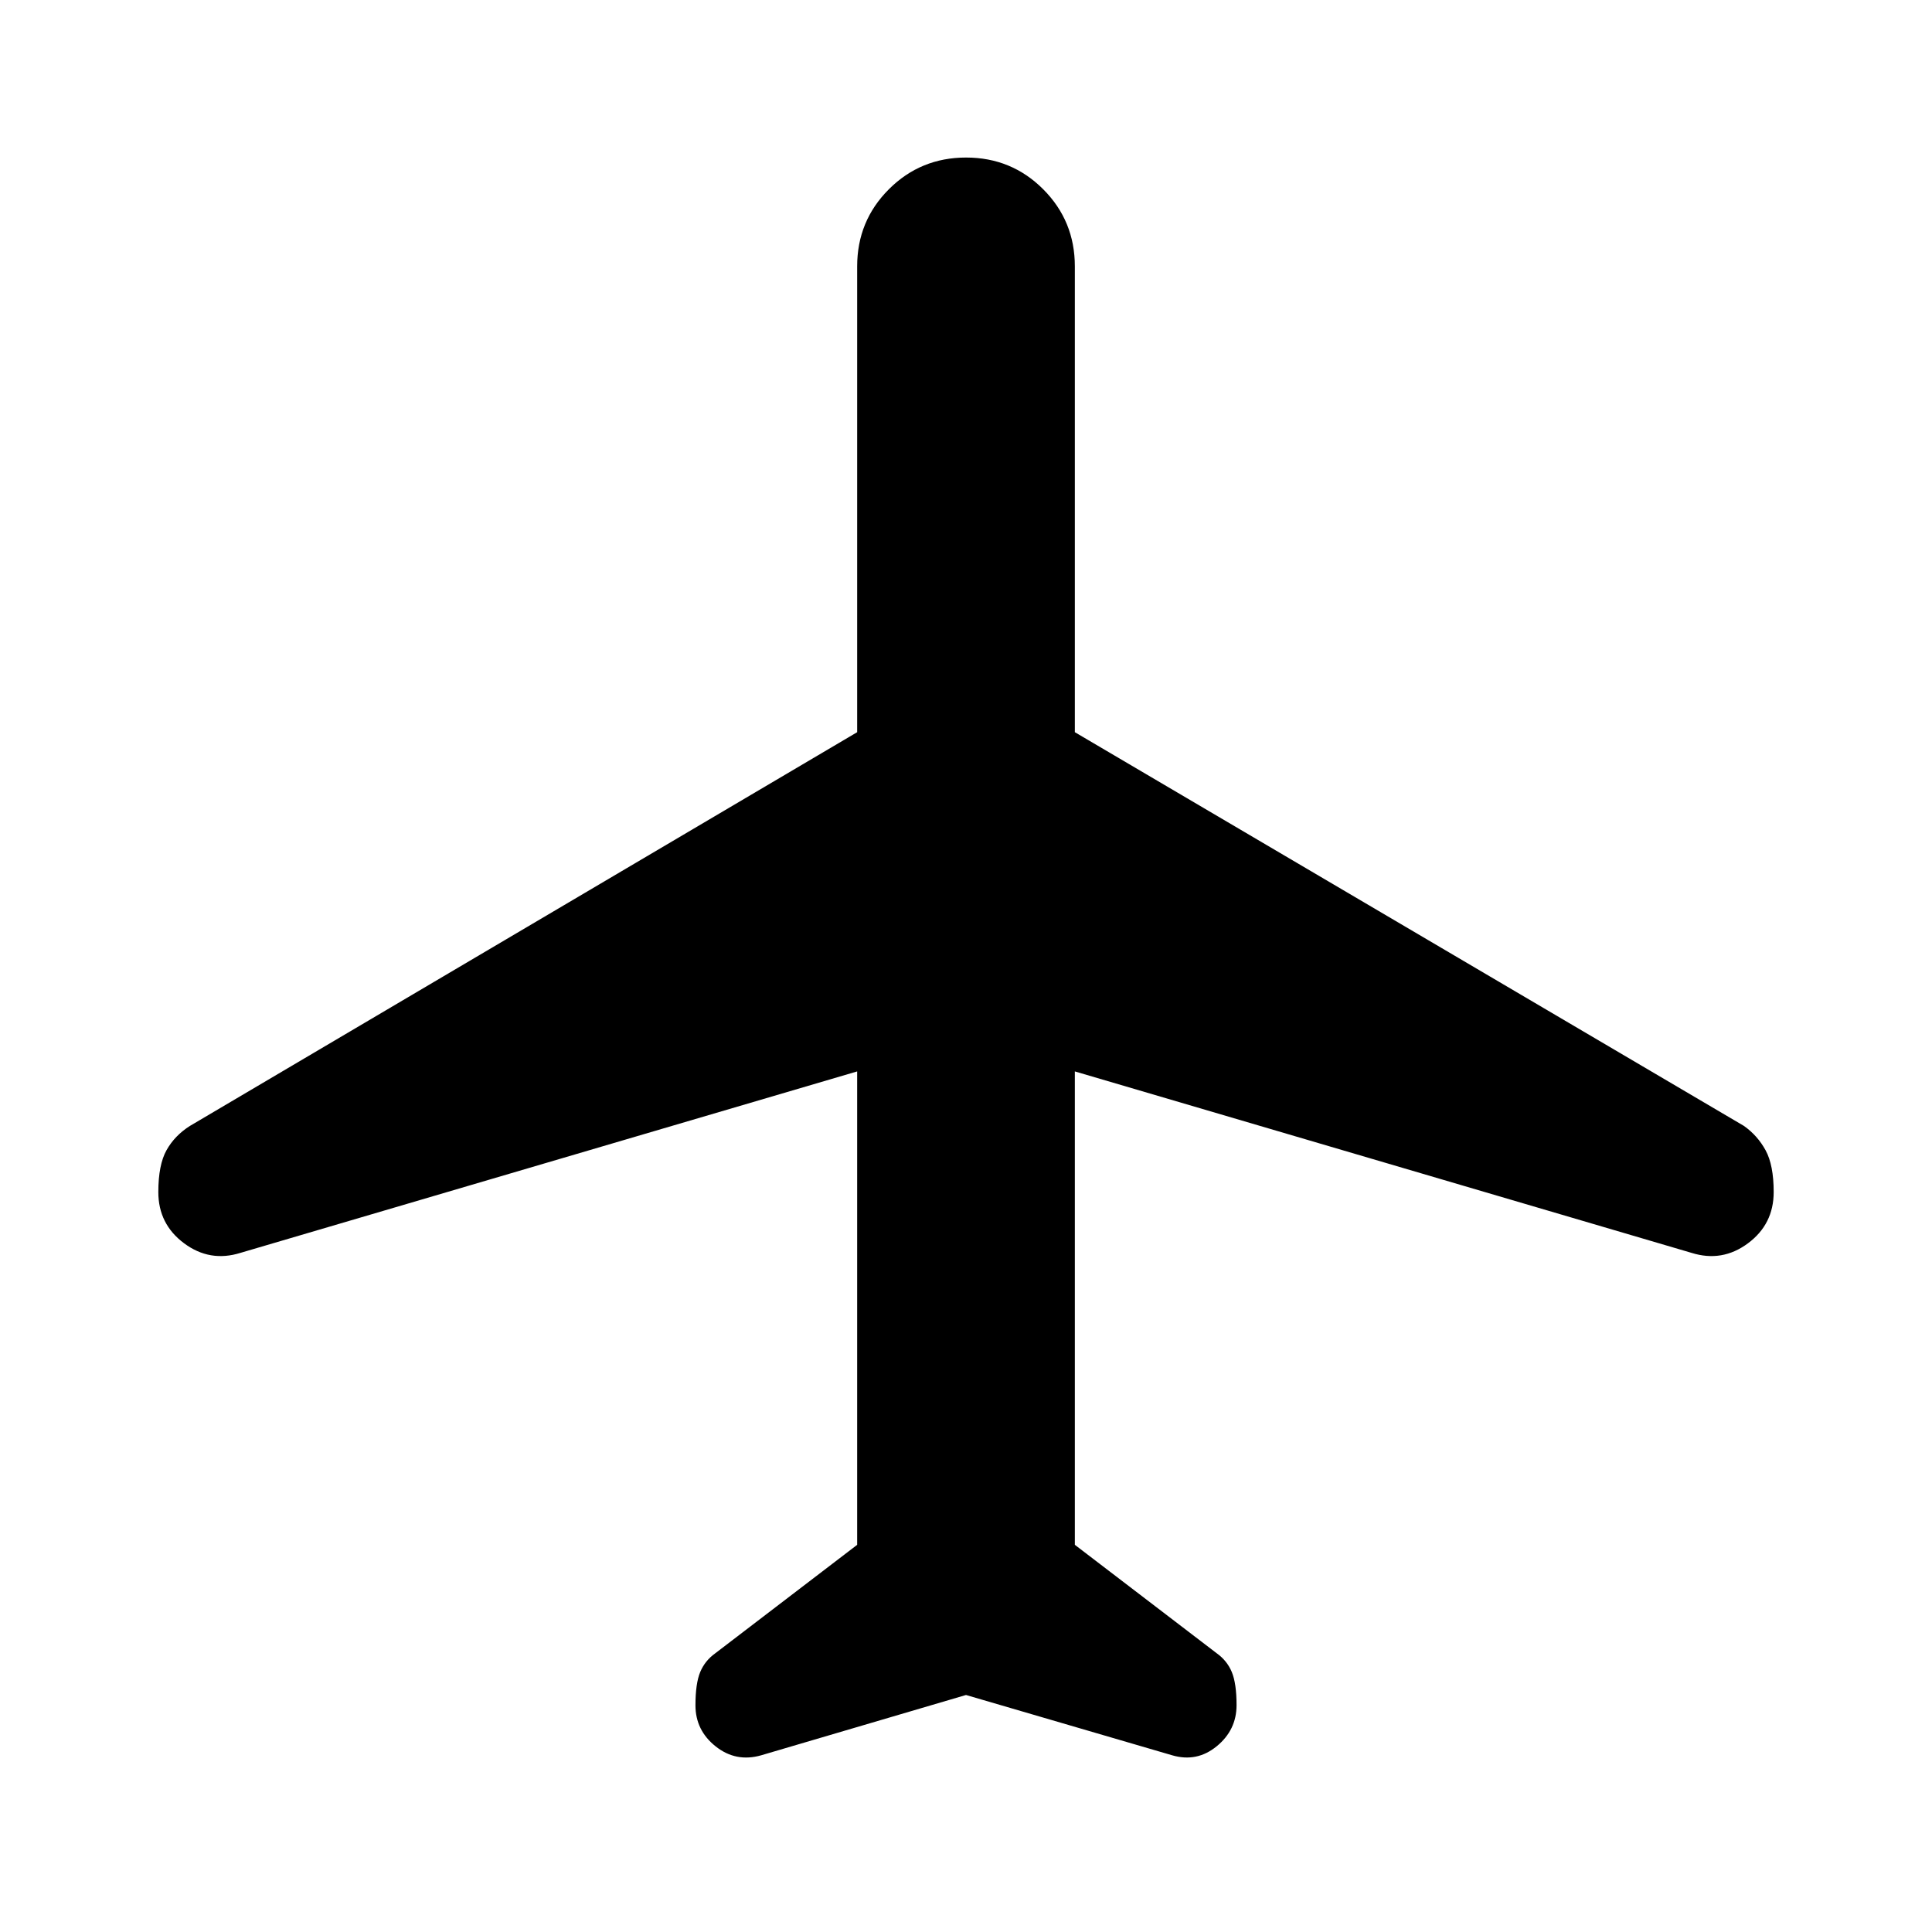<svg xmlns="http://www.w3.org/2000/svg" height="40" viewBox="0 -960 960 960" width="40"><path d="M480-117.77 378.21-87.8q-12.52 3.57-22.58-4.41-10.06-7.97-10.06-20.43 0-10.82 2.34-16.49 2.34-5.67 7.53-9.38l70.48-53.88v-235.23l-306.43 90.16q-15.21 4.77-28.01-4.75-12.81-9.52-12.81-25.47 0-13.54 4.09-20.83 4.09-7.28 11.65-12.05l331.51-195.62v-231.46q0-22.57 15.76-38.33 15.76-15.75 38.35-15.75 22.58 0 38.32 15.75 15.73 15.76 15.73 38.33v231.46l332.43 195.62q6.78 4.77 10.8 12.13 4.02 7.37 4.02 20.76 0 15.99-12.81 25.48-12.8 9.5-28.01 4.73l-306.43-90.16v235.23l70.48 53.88q5.19 3.71 7.53 9.38 2.34 5.68 2.34 16.41 0 12.35-9.85 20.42-9.85 8.07-22.12 4.5L480-117.77Z"/></svg>